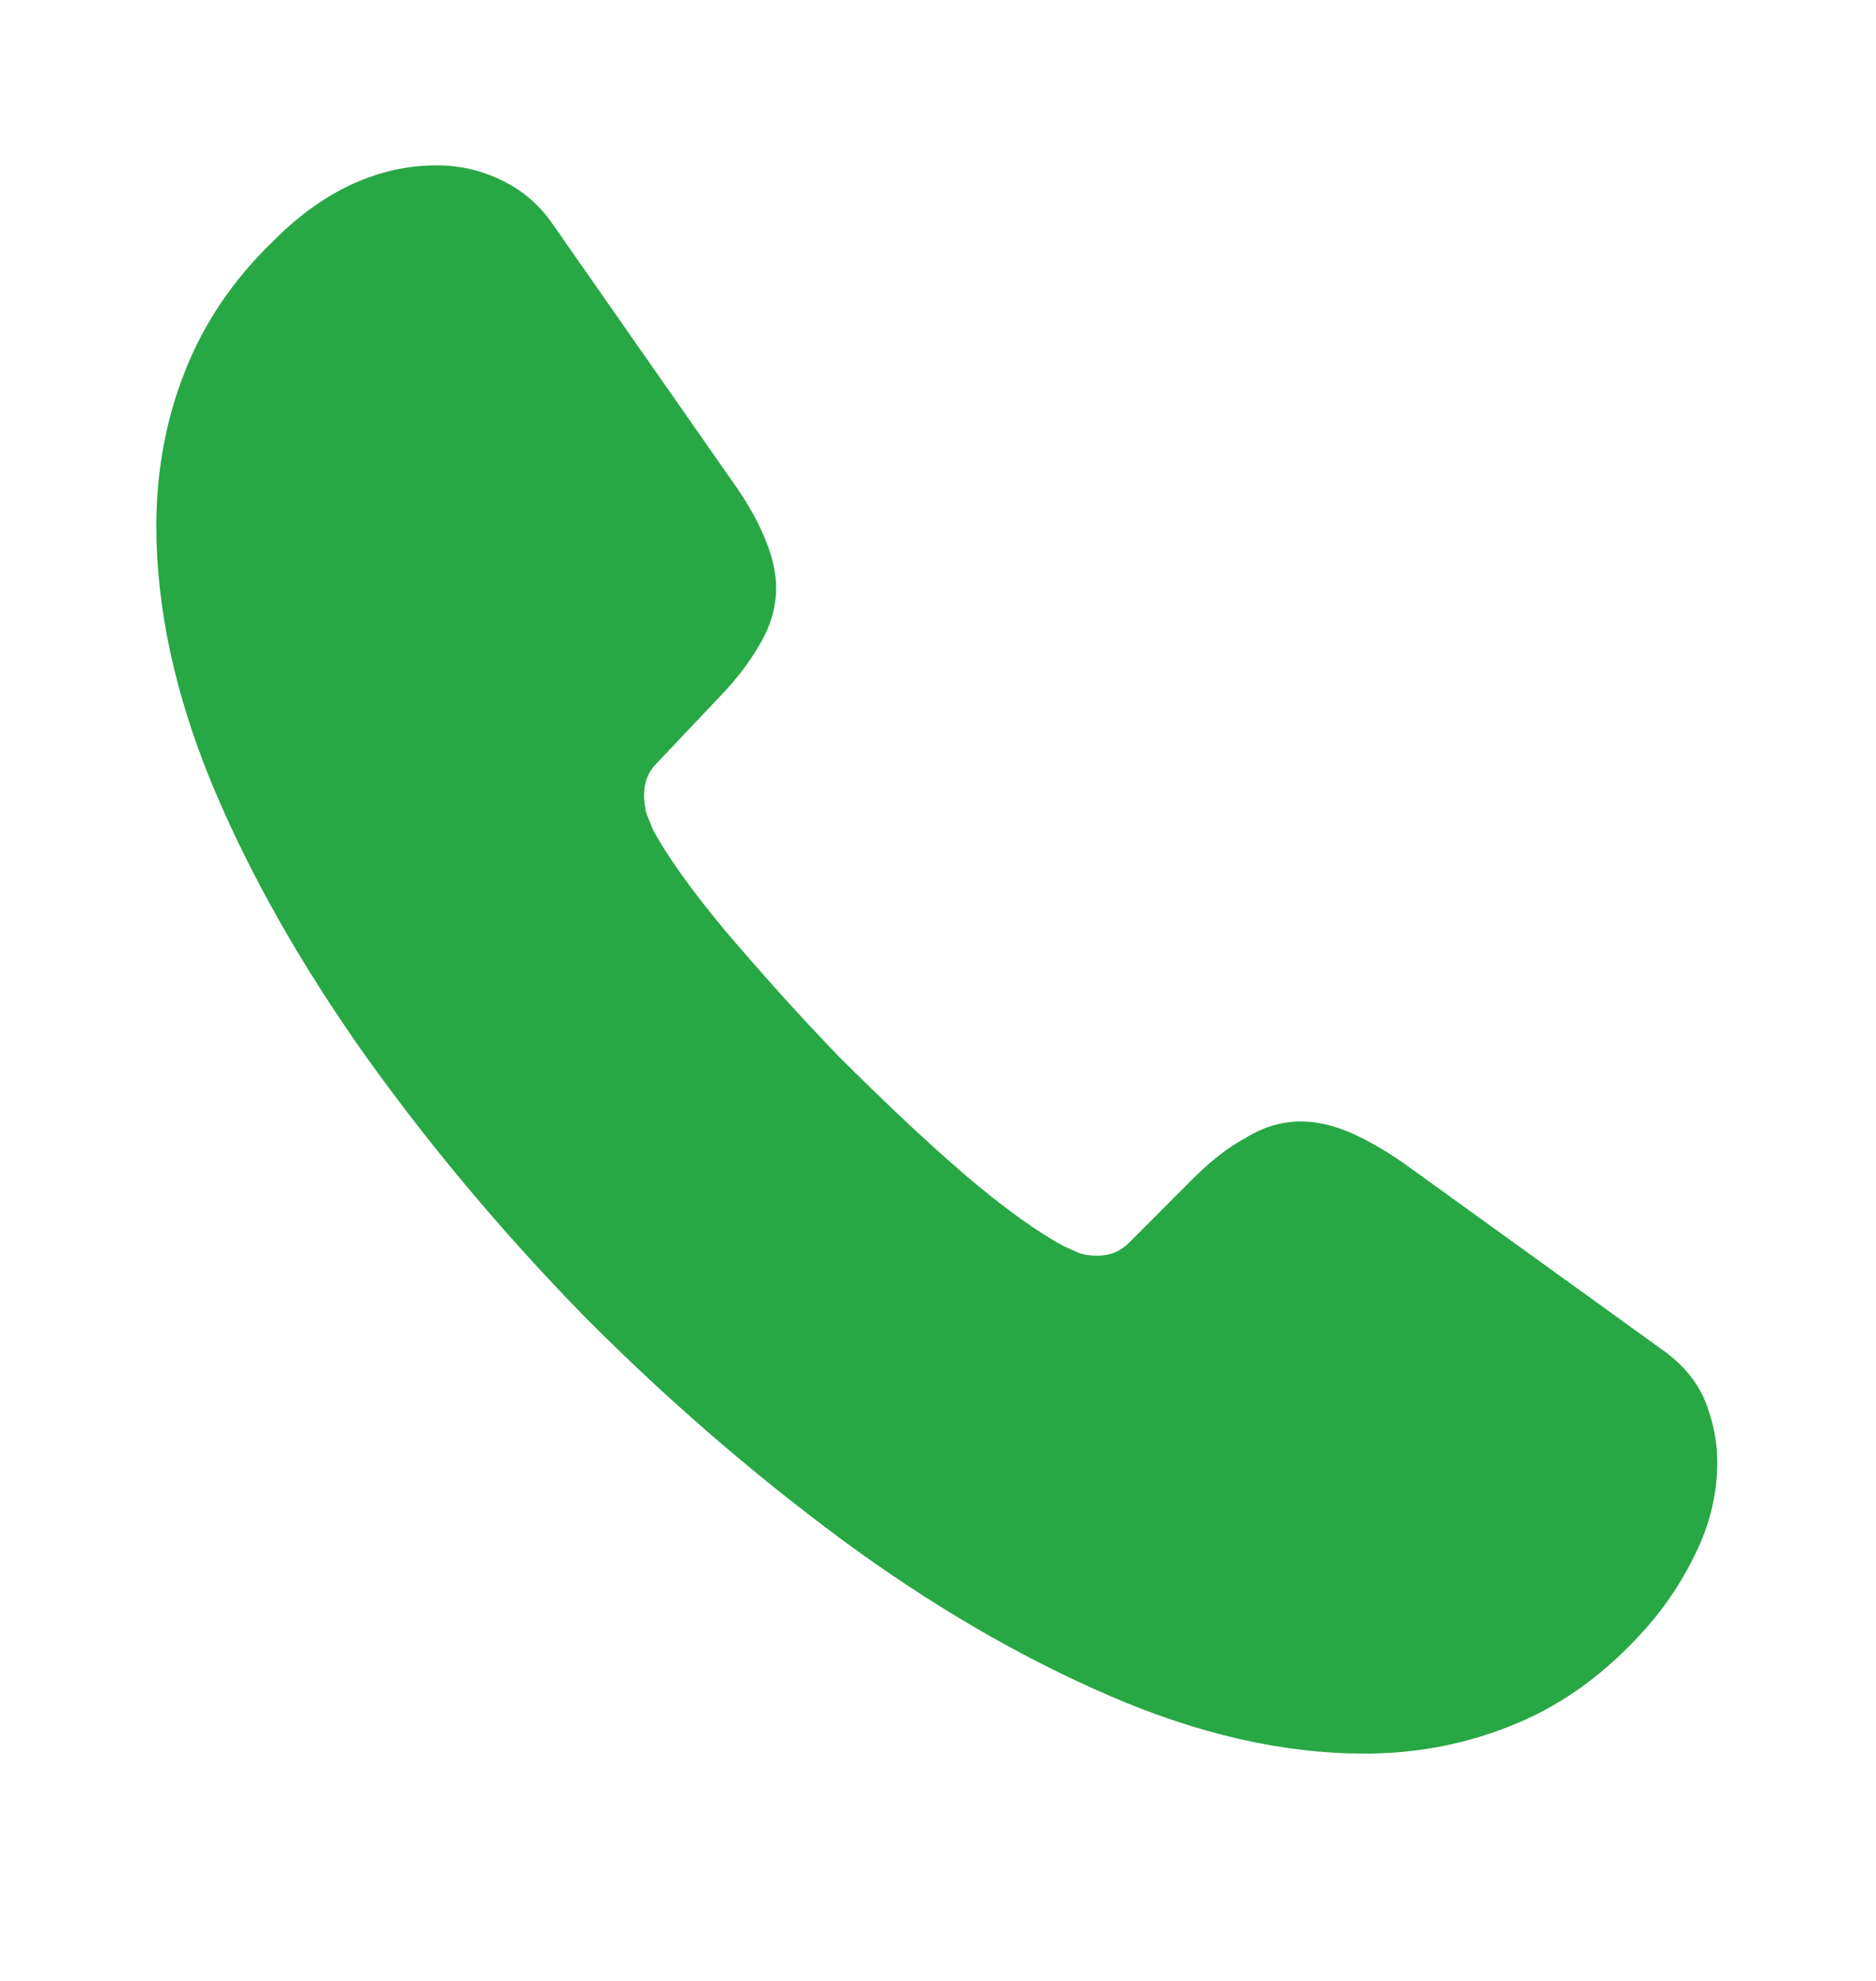 <svg width="18" height="19" viewBox="0 0 18 19" fill="none" xmlns="http://www.w3.org/2000/svg">
<path d="M16.477 14.025C16.477 14.299 16.418 14.581 16.29 14.855C16.163 15.129 15.998 15.388 15.78 15.632C15.412 16.043 15.008 16.34 14.55 16.531C14.1 16.721 13.613 16.82 13.088 16.82C12.322 16.82 11.505 16.637 10.643 16.264C9.78 15.891 8.918 15.388 8.062 14.756C7.2 14.116 6.383 13.408 5.603 12.623C4.83 11.831 4.133 11.001 3.51 10.132C2.895 9.264 2.4 8.396 2.04 7.535C1.68 6.667 1.5 5.836 1.5 5.044C1.5 4.526 1.59 4.031 1.77 3.574C1.95 3.109 2.235 2.683 2.632 2.302C3.112 1.822 3.638 1.586 4.192 1.586C4.402 1.586 4.612 1.632 4.8 1.723C4.995 1.814 5.168 1.952 5.303 2.15L7.043 4.64C7.178 4.831 7.275 5.006 7.343 5.174C7.41 5.334 7.447 5.494 7.447 5.638C7.447 5.821 7.395 6.004 7.29 6.179C7.192 6.354 7.05 6.537 6.87 6.72L6.3 7.322C6.218 7.405 6.18 7.504 6.18 7.626C6.18 7.687 6.188 7.741 6.202 7.802C6.225 7.862 6.247 7.908 6.263 7.954C6.397 8.205 6.63 8.533 6.96 8.929C7.298 9.325 7.657 9.729 8.047 10.132C8.453 10.536 8.842 10.909 9.24 11.252C9.63 11.587 9.953 11.816 10.207 11.953C10.245 11.968 10.29 11.991 10.342 12.014C10.402 12.037 10.463 12.044 10.53 12.044C10.658 12.044 10.755 11.999 10.838 11.915L11.408 11.344C11.595 11.153 11.775 11.008 11.947 10.917C12.12 10.81 12.293 10.757 12.48 10.757C12.623 10.757 12.773 10.787 12.938 10.856C13.102 10.925 13.275 11.024 13.463 11.153L15.945 12.943C16.14 13.08 16.275 13.24 16.358 13.431C16.433 13.621 16.477 13.812 16.477 14.025Z" fill="#28A745"/>
</svg>

